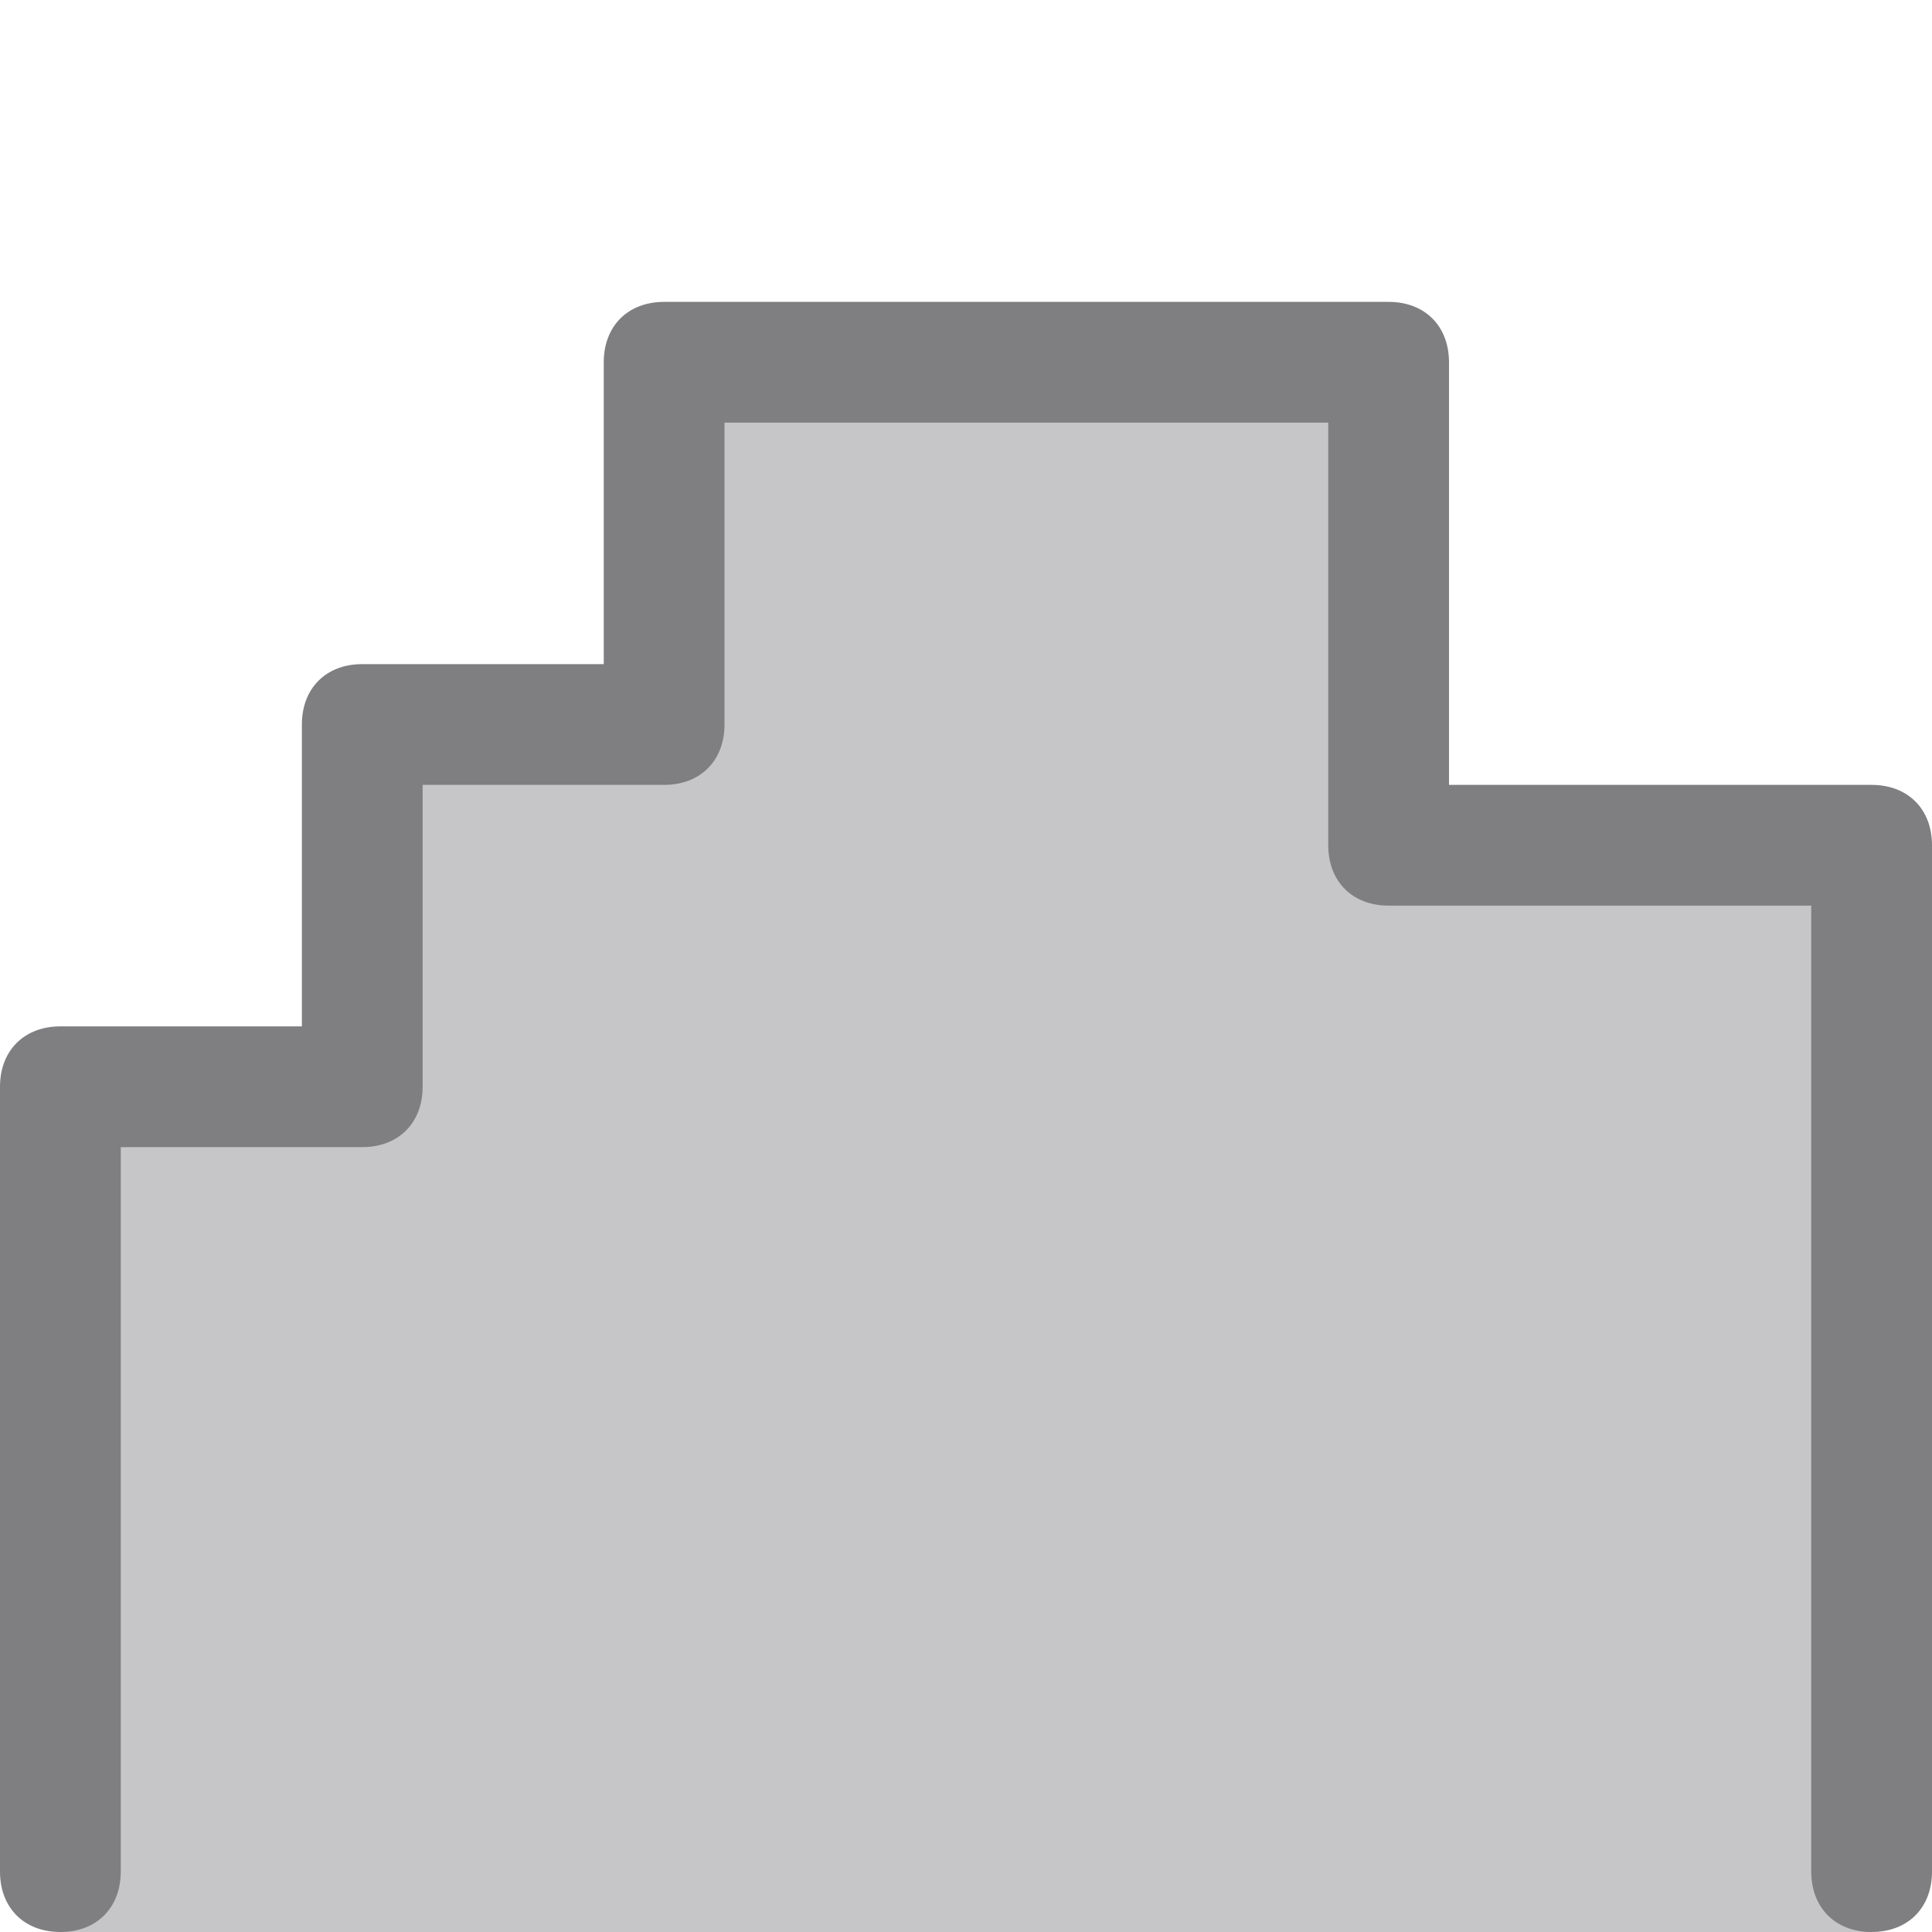 <svg xmlns="http://www.w3.org/2000/svg" x="0px" y="0px" viewBox="0 0 32 32">
<rect opacity="0.5" fill="none" width="32" height="32"/>
<polygon opacity="0.5" fill-rule="evenodd" clip-rule="evenodd" fill="#8F8E93" points="1,32 1,17.9 6,17.9 6,12 11,12 11,6 22.9,6 23,14 31.1,14 31,32 "/>
<path fill="#7F7F81" d="M31,32c-0.6,0-1-0.4-1-1V15h-7c-0.6,0-1-0.4-1-1V7H12v5c0,0.6-0.4,1-1,1H7v5c0,0.6-0.4,1-1,1H2v12
	c0,0.6-0.4,1-1,1s-1-0.4-1-1V18c0-0.6,0.4-1,1-1h4v-5c0-0.6,0.4-1,1-1h4V6c0-0.6,0.4-1,1-1h12c0.6,0,1,0.4,1,1v7h7c0.6,0,1,0.4,1,1
	v17C32,31.6,31.6,32,31,32z"/>
</svg>
